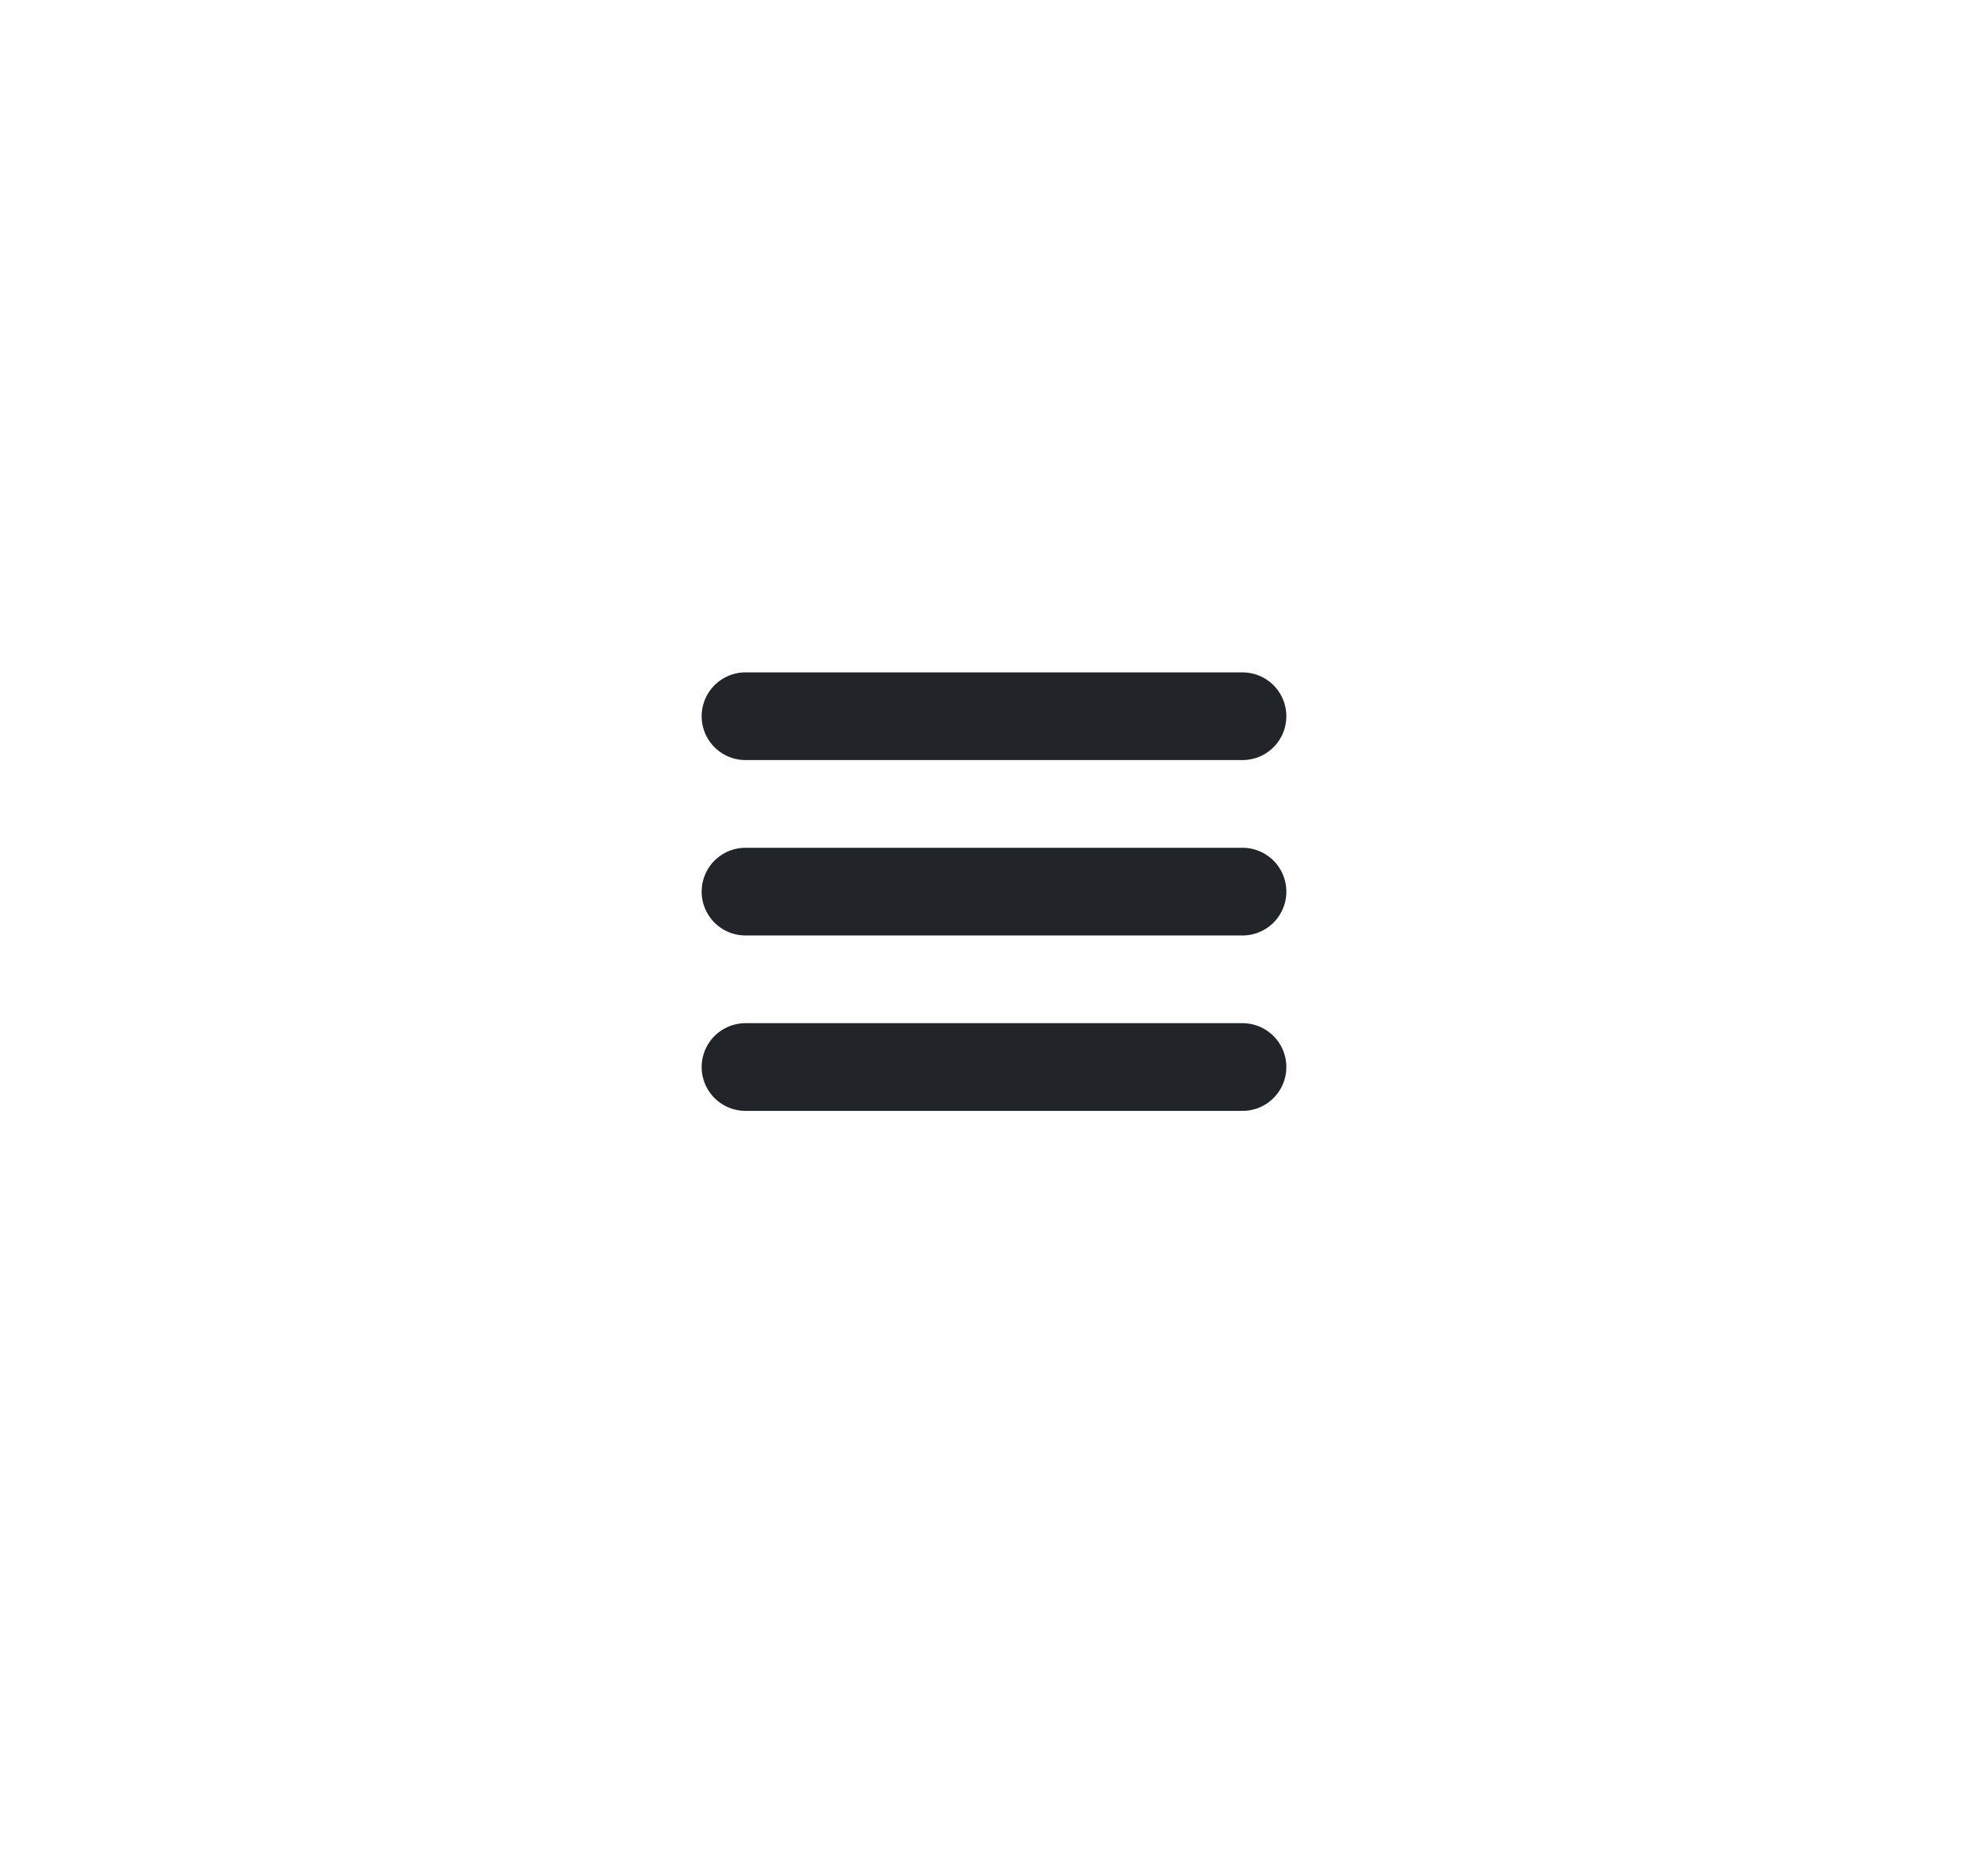 <svg width="68" height="64" viewBox="0 0 68 64" fill="none" xmlns="http://www.w3.org/2000/svg">
<line x1="25.5" y1="24.5" x2="42.5" y2="24.5" stroke="#212529" stroke-width="3" stroke-linecap="round"/>
<line x1="25.5" y1="30.5" x2="42.5" y2="30.5" stroke="#212529" stroke-width="3" stroke-linecap="round"/>
<line x1="25.5" y1="36.5" x2="42.5" y2="36.5" stroke="#212529" stroke-width="3" stroke-linecap="round"/>
</svg>
